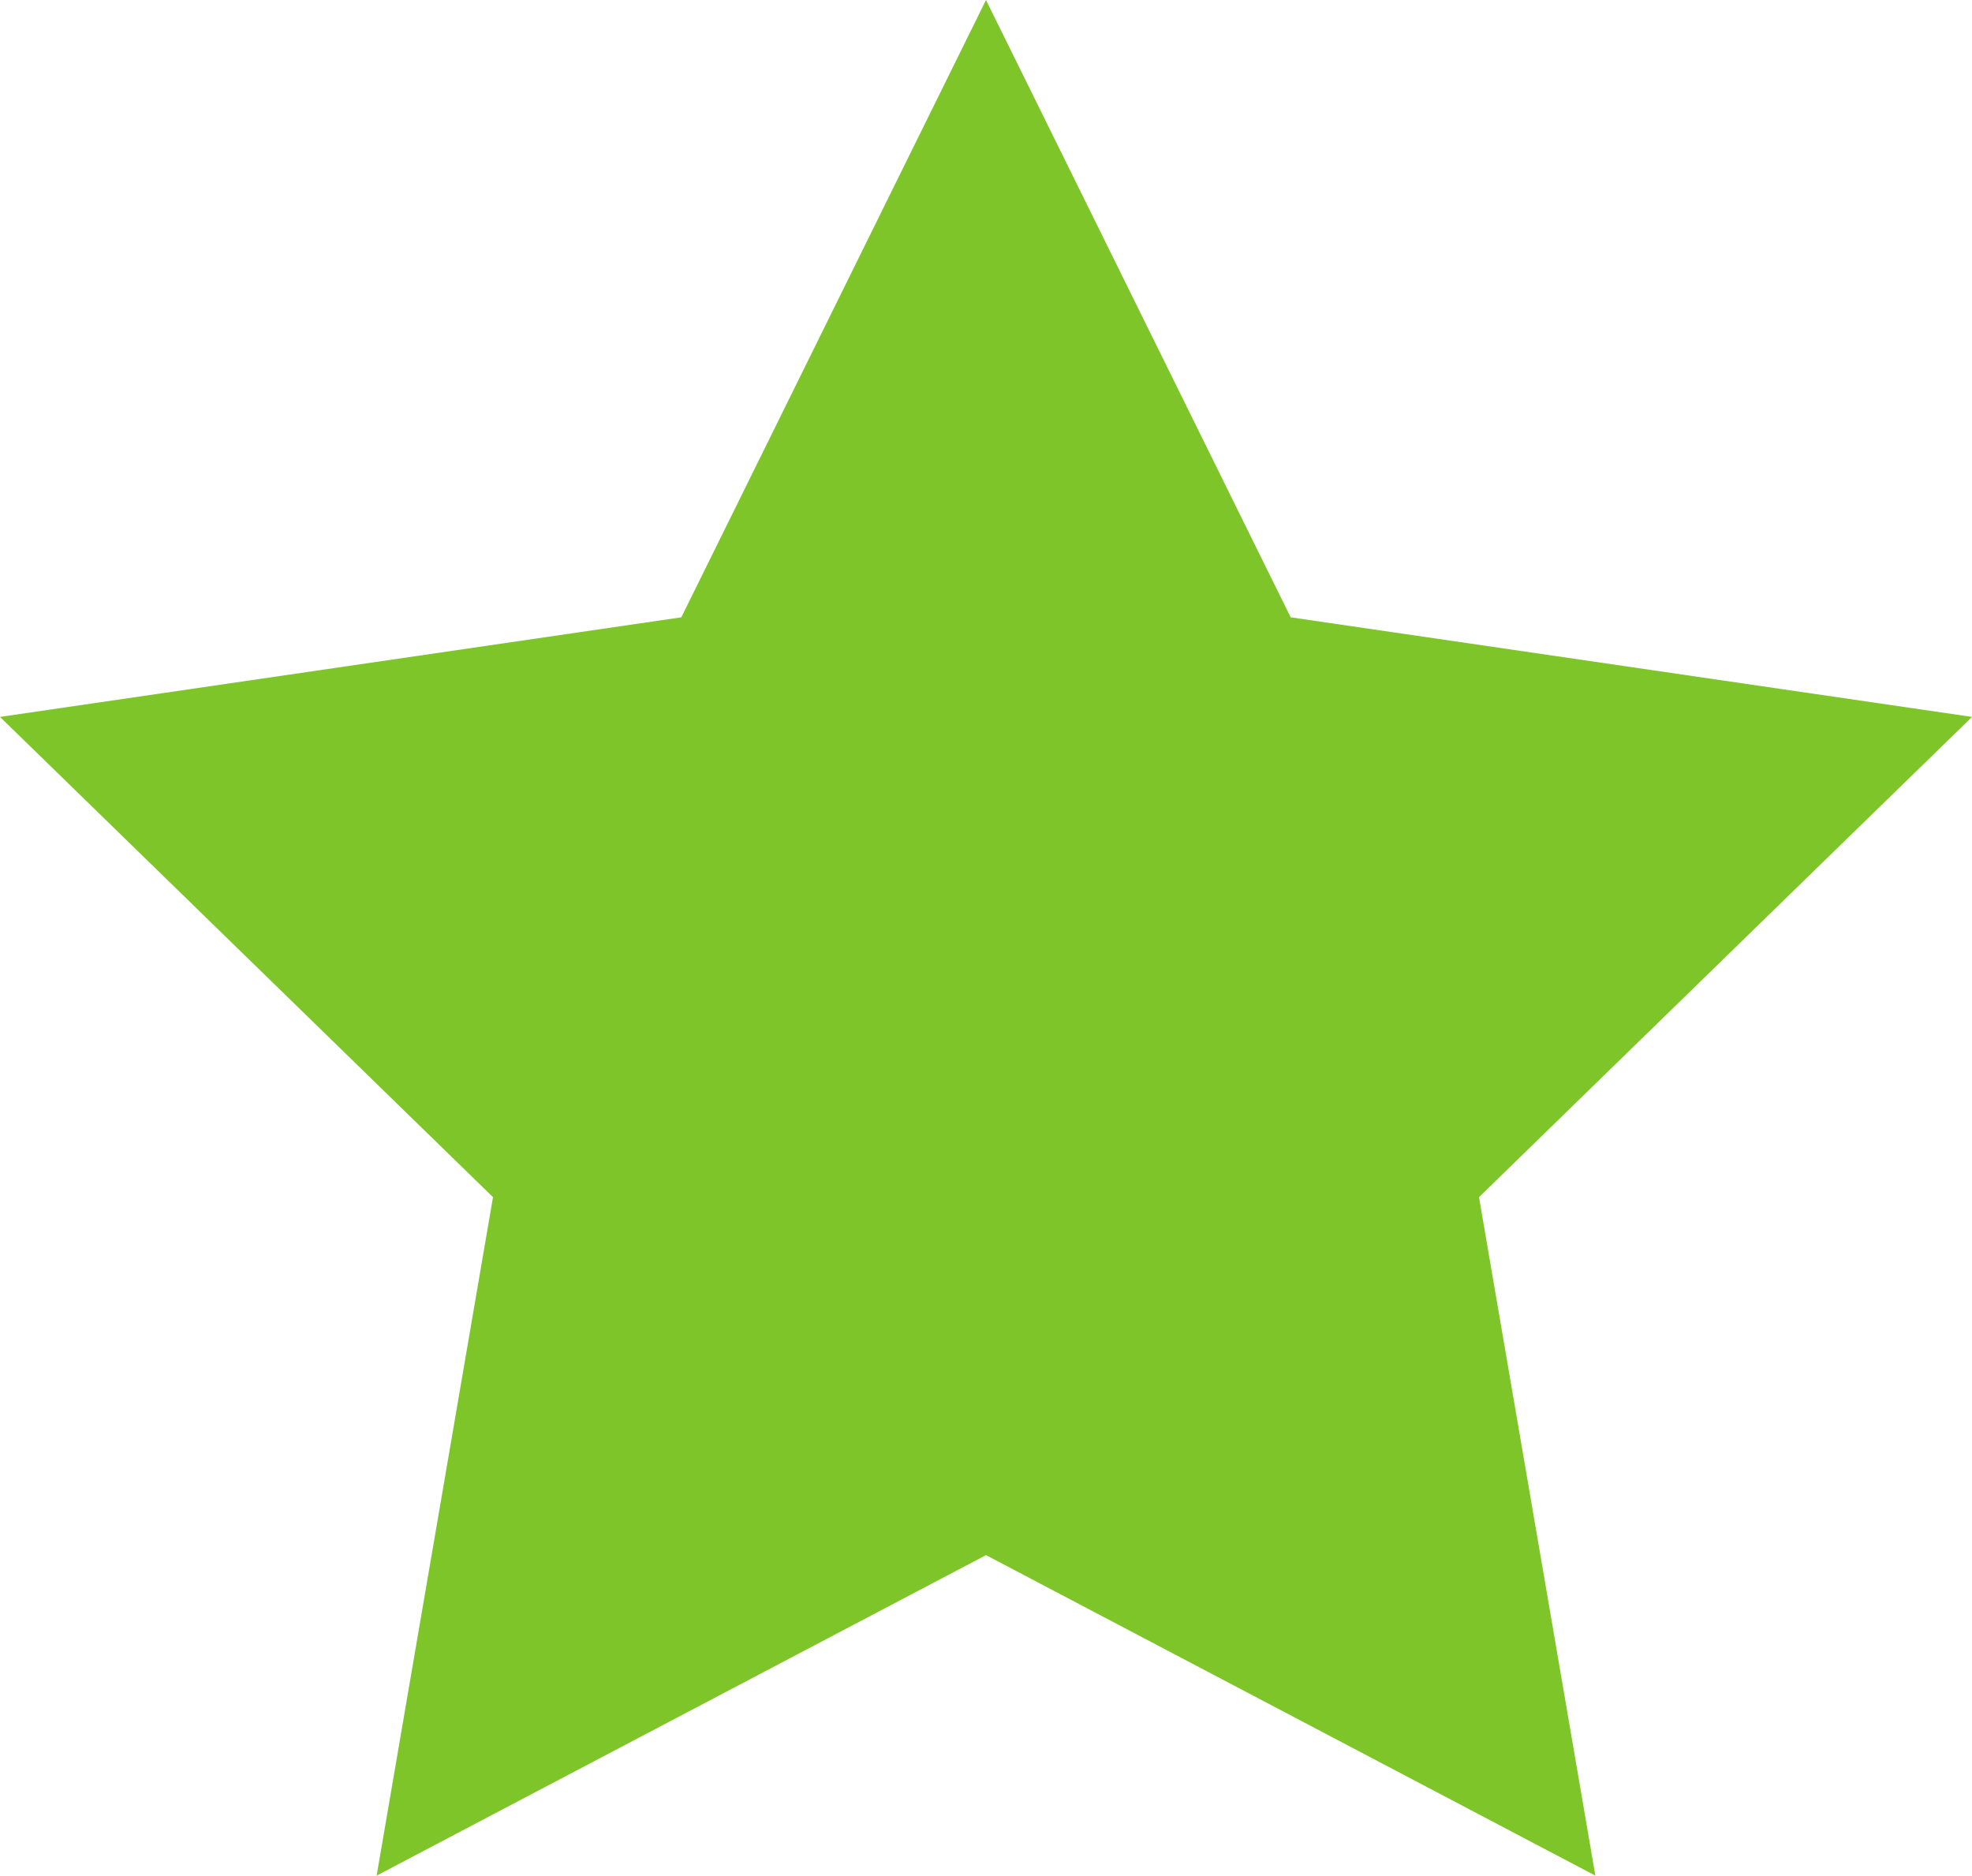 <svg xmlns="http://www.w3.org/2000/svg" width="32" height="30.432" viewBox="0 0 32 30.432">
  <path id="Icon_feather-star" data-name="Icon feather-star" d="M19,3l4.944,10.016L35,14.632l-8,7.792,1.888,11.008L19,28.232l-9.888,5.2L11,22.424,3,14.632l11.056-1.616Z" transform="translate(-3 -3)" fill="#7ec529"/>
</svg>
